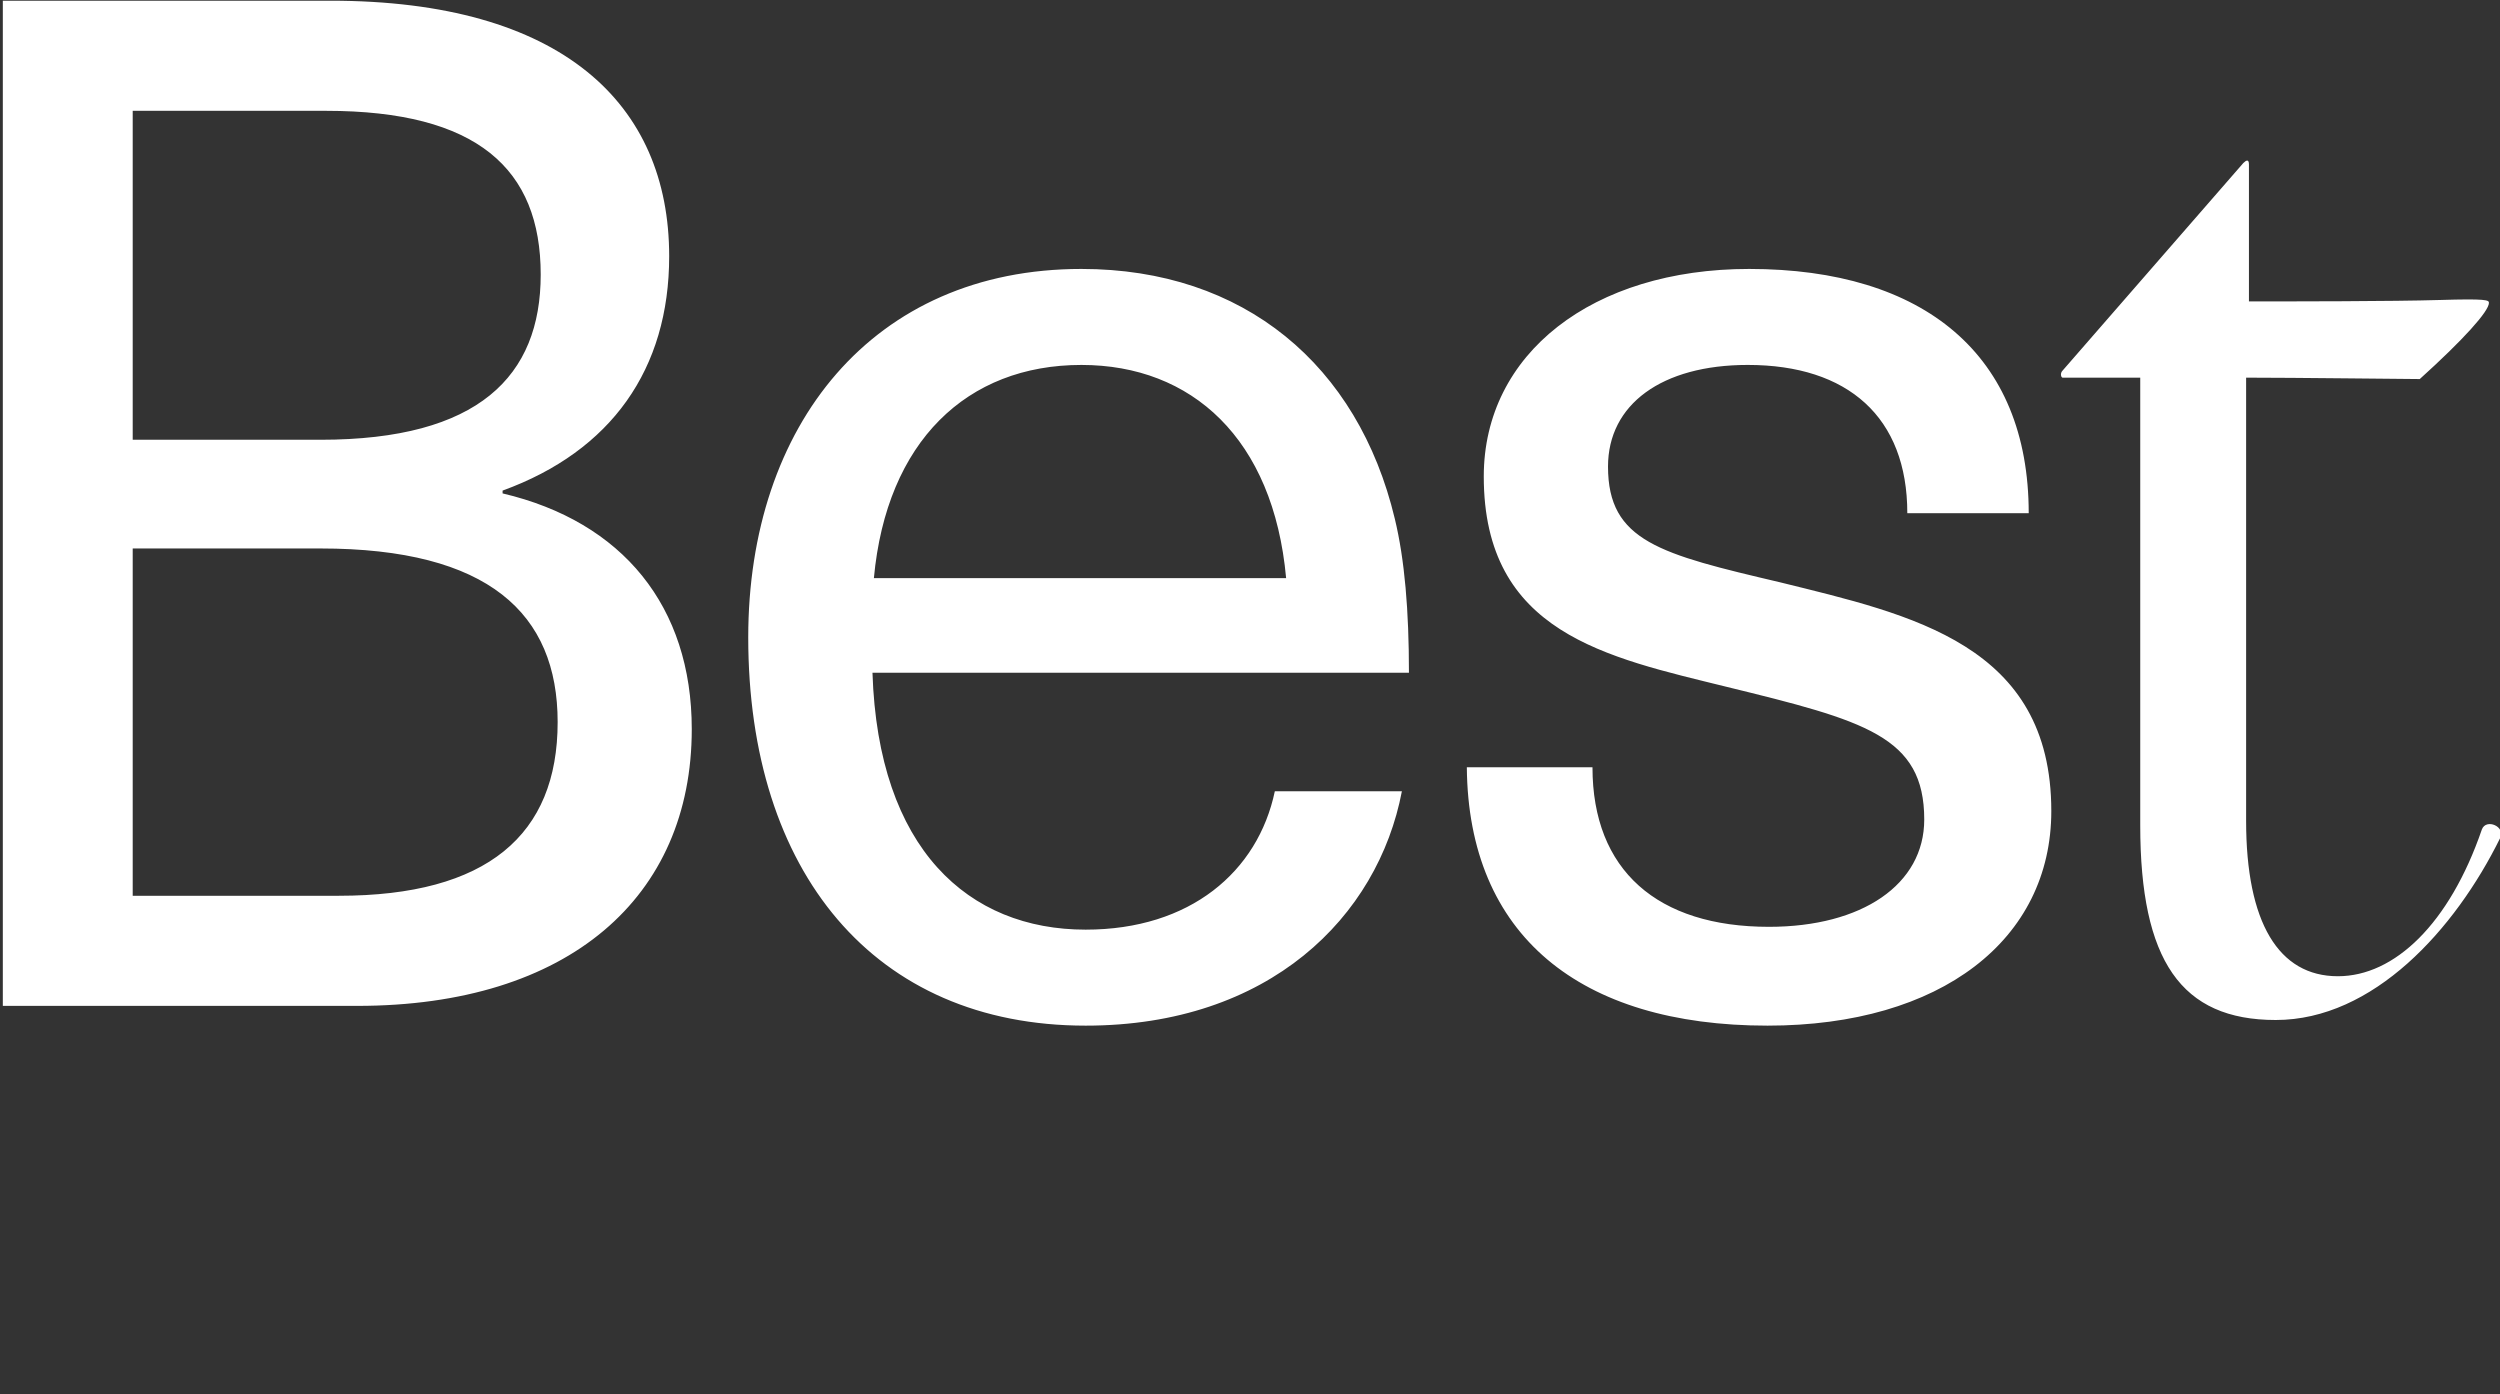 <svg xmlns="http://www.w3.org/2000/svg" xmlns:xlink="http://www.w3.org/1999/xlink" width="425" height="237" viewBox="0 0 425 237">
  <rect x="0" y="0" width="425" height="237" fill="#333333" stroke="none"/>
  <defs>
    <clipPath id="clip-path">
      <rect id="area" width="425" height="237" transform="translate(-14418 -16579)" fill="red" opacity="0.212"/>
    </clipPath>
  </defs>
  <g id="img_title_best_wh" transform="translate(14418 16579)" clip-path="url(#clip-path)">
    <path id="패스_5969" data-name="패스 5969" d="M-425.52-170.88V0h60.24c36,0,56.88-18.48,56.88-47.04,0-20.88-11.76-35.28-32.16-40.08v-.48c18.48-6.72,28.32-20.64,28.32-39.84,0-25.92-18.24-43.44-57.6-43.44Zm22.08,18.72h32.88c25.68,0,36.48,9.84,36.48,27.84,0,17.28-10.56,28.08-37.44,28.08h-31.92Zm0,74.4h31.92c28.56,0,40.32,11.04,40.32,29.52,0,19.2-12,29.52-37.2,29.52h-35.04Zm162,64.8c-19.92,0-35.28-13.68-36.24-43.68h91.2c0-10.56-.72-19.2-2.4-26.16-6.24-26.16-25.68-42.48-53.28-42.48-35.52,0-56.64,26.64-56.64,62.64,0,39.84,21.36,66,57.36,66,31.2,0,49.68-18.48,53.76-39.84h-21.6C-212.16-22.8-223.68-12.96-241.44-12.96Zm-.72-96c18.72,0,32.64,12.48,34.8,36.24h-70.08C-275.28-96-261.6-108.96-242.16-108.96Zm113.52-16.32c-26.64,0-45.12,14.4-45.12,35.28,0,26.64,20.88,30.72,41.28,35.76,23.52,5.76,33.6,8.4,33.6,22.56,0,11.04-10.56,18.24-26.4,18.24-18.96,0-30-9.6-30-27.12h-21.36c.24,28.56,19.2,43.92,51.12,43.92,29.52,0,48.24-14.64,48.24-36.48,0-28.32-23.76-33.36-46.08-38.88-20.4-4.8-29.28-6.96-29.28-19.68,0-10.56,9.12-17.28,23.76-17.28,17.04,0,27.12,8.88,27.12,25.2h20.64C-81.12-110.64-98.88-125.28-128.64-125.28ZM-39.12,2.4C-22.56,2.4-8.64-12.96-.96-28.56,0-30.48-3.36-31.92-4.08-30-9.6-13.92-18.96-5.04-28.56-5.04c-10.08,0-15.6-9.12-15.6-26.4V-106.8c8.16,0,27.6.24,29.52.24,7.44-6.72,11.76-11.52,11.76-12.96,0-.48-.48-.72-8.4-.48s-25.2.24-32.4.24v-23.28c0-.96-.48-.72-.96-.24L-75.36-108c-.48.48-.24,1.2,0,1.2h13.2v76.08C-62.16-7.68-55.2,2.4-39.12,2.4Z" transform="translate(-13992 -16408)" fill="#fff"/>
  </g>
</svg>
